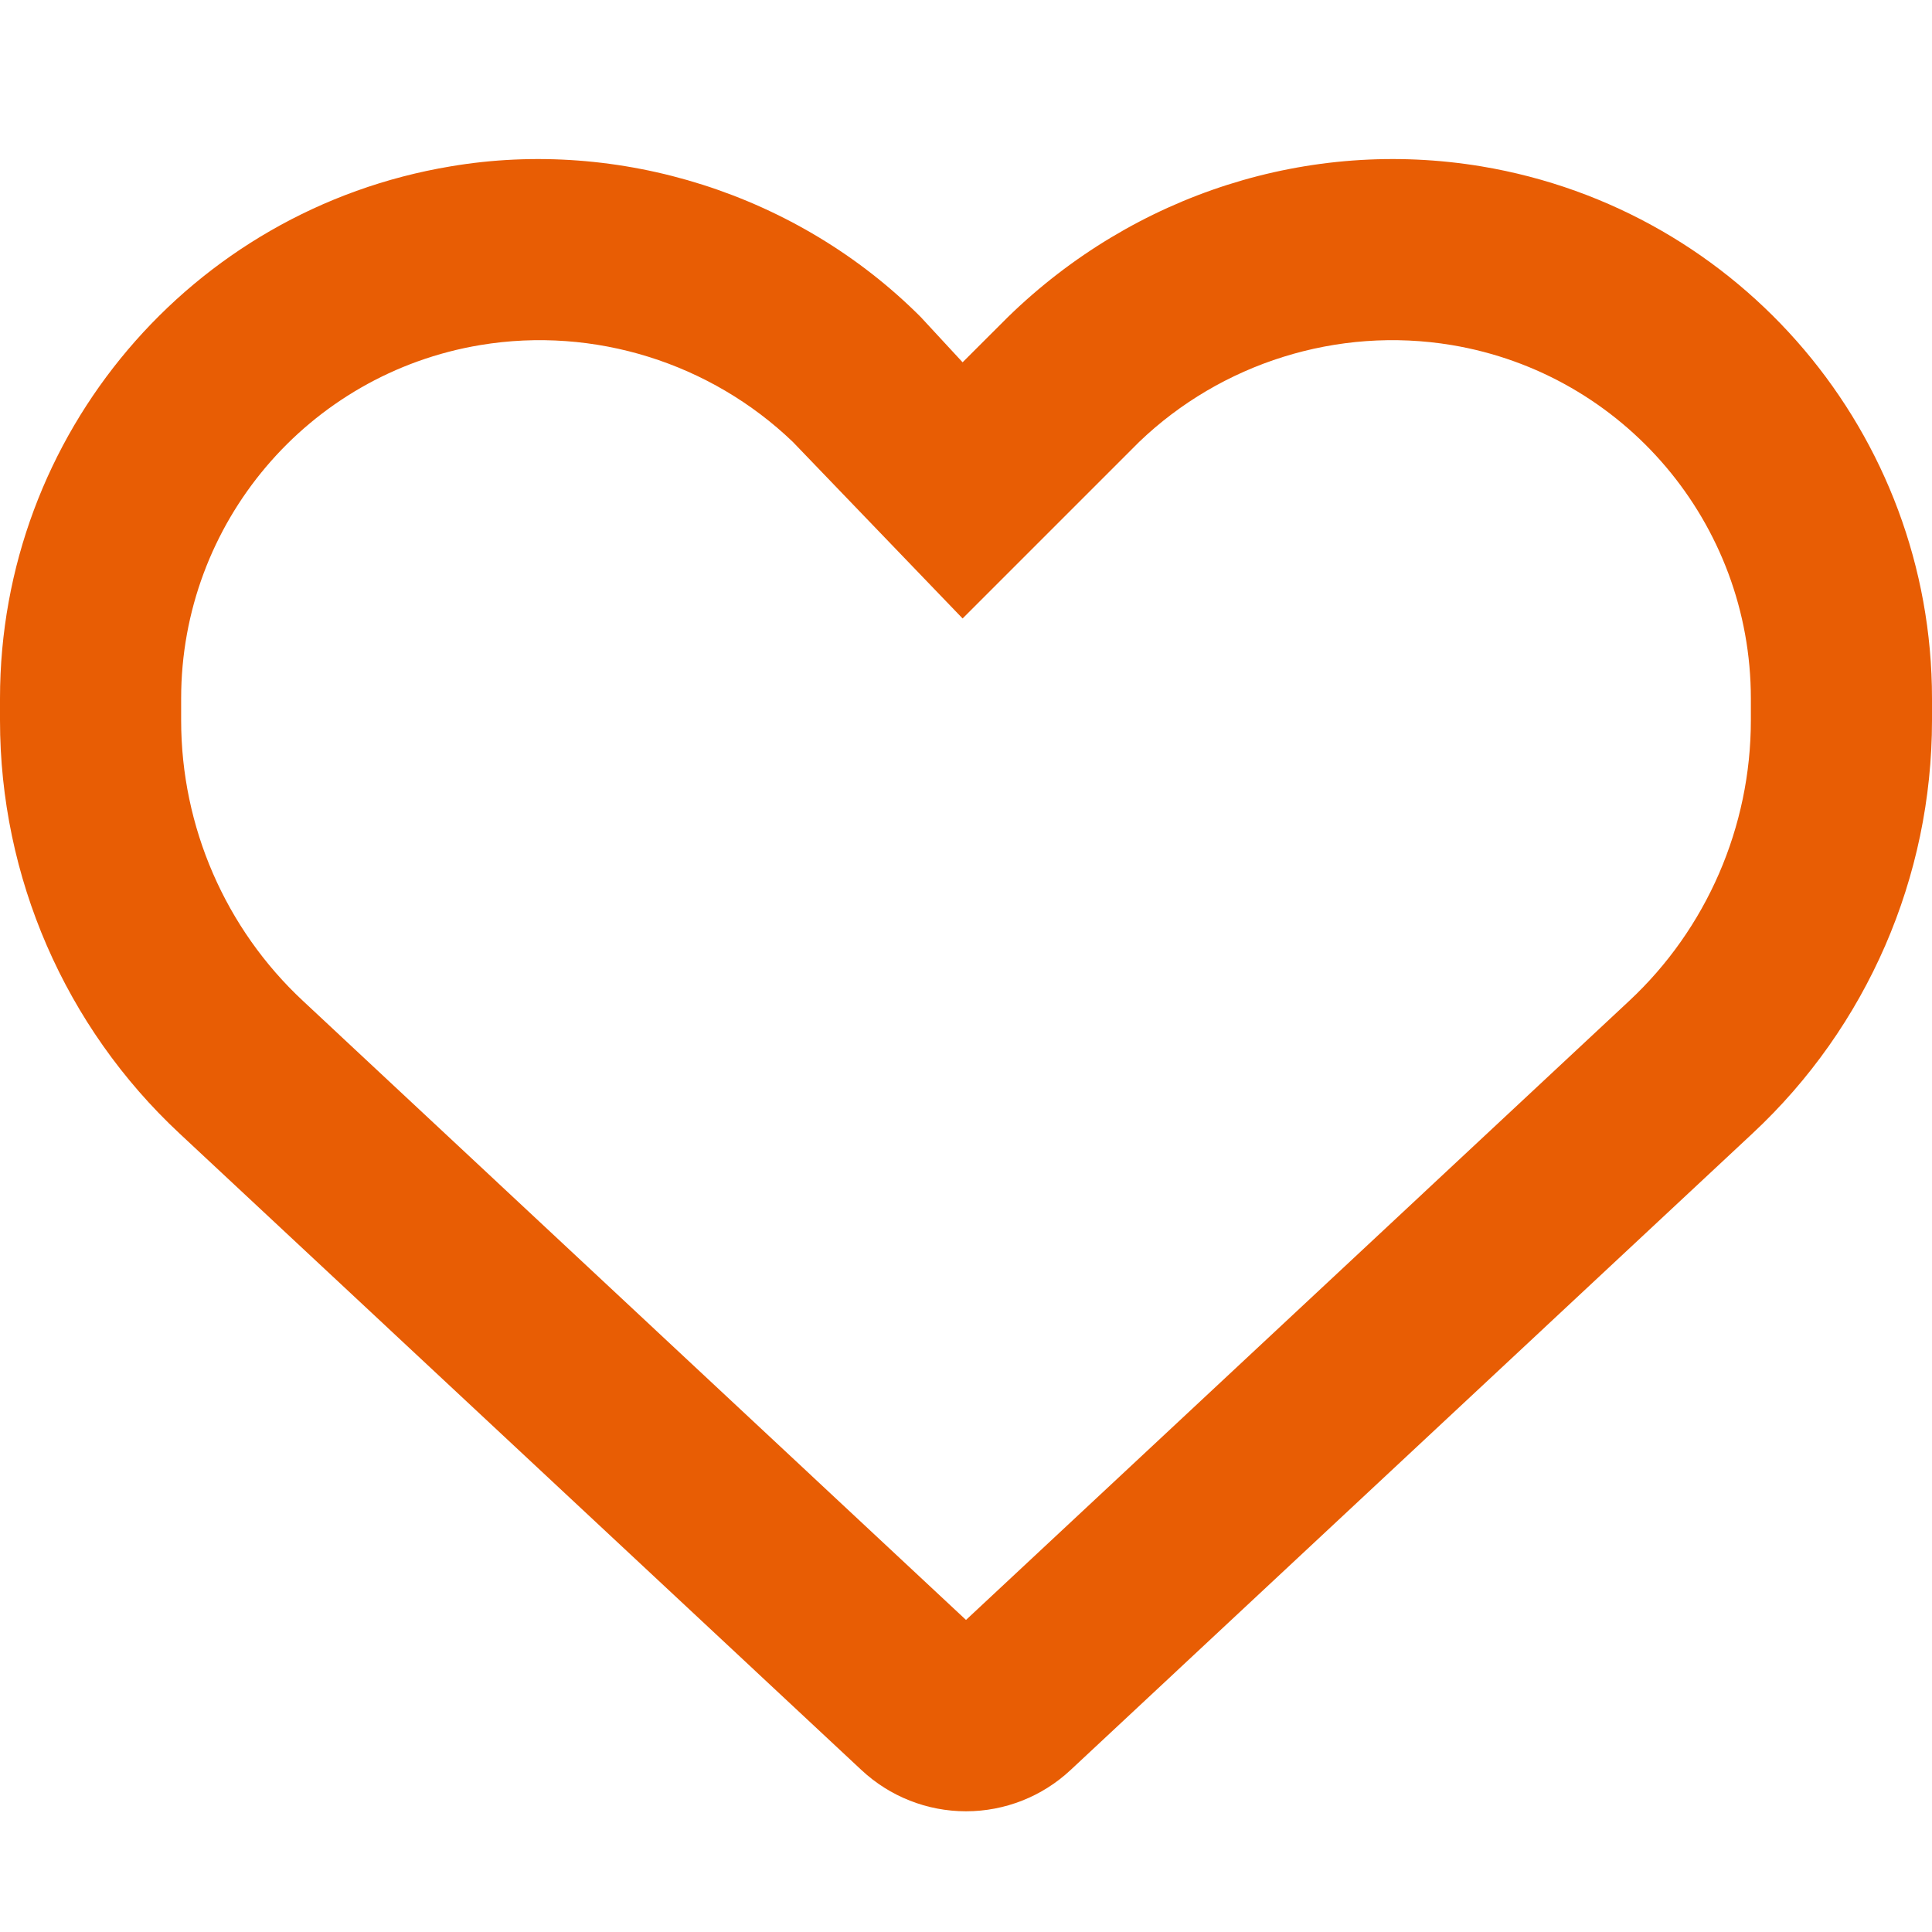 <svg width="25" height="25" viewBox="0 0 25 25" fill="none" xmlns="http://www.w3.org/2000/svg">
<path d="M11.914 4.102L12.456 4.688L13.042 4.103C14.678 2.508 16.943 1.783 19.17 2.153C22.534 2.714 25 5.625 25 9.038V9.321C25 11.348 24.16 13.286 22.676 14.668L13.852 22.905C13.486 23.247 13.003 23.438 12.5 23.438C11.997 23.438 11.514 23.247 11.148 22.905L2.324 14.668C0.841 13.286 0 11.348 0 9.321V9.038C0 5.625 2.467 2.714 5.83 2.153C8.013 1.783 10.322 2.508 11.914 4.102C11.914 4.102 11.87 4.102 11.914 4.102ZM12.456 8.003L10.259 5.718C9.199 4.701 7.695 4.219 6.216 4.465C3.982 4.837 2.344 6.772 2.344 9.038V9.321C2.344 10.698 2.916 12.017 3.923 12.954L12.5 20.962L21.079 12.954C22.085 12.017 22.656 10.698 22.656 9.321V9.038C22.656 6.772 21.016 4.837 18.784 4.465C17.305 4.219 15.801 4.701 14.741 5.718L12.456 8.003Z" fill="#E85D04"/>
</svg>
